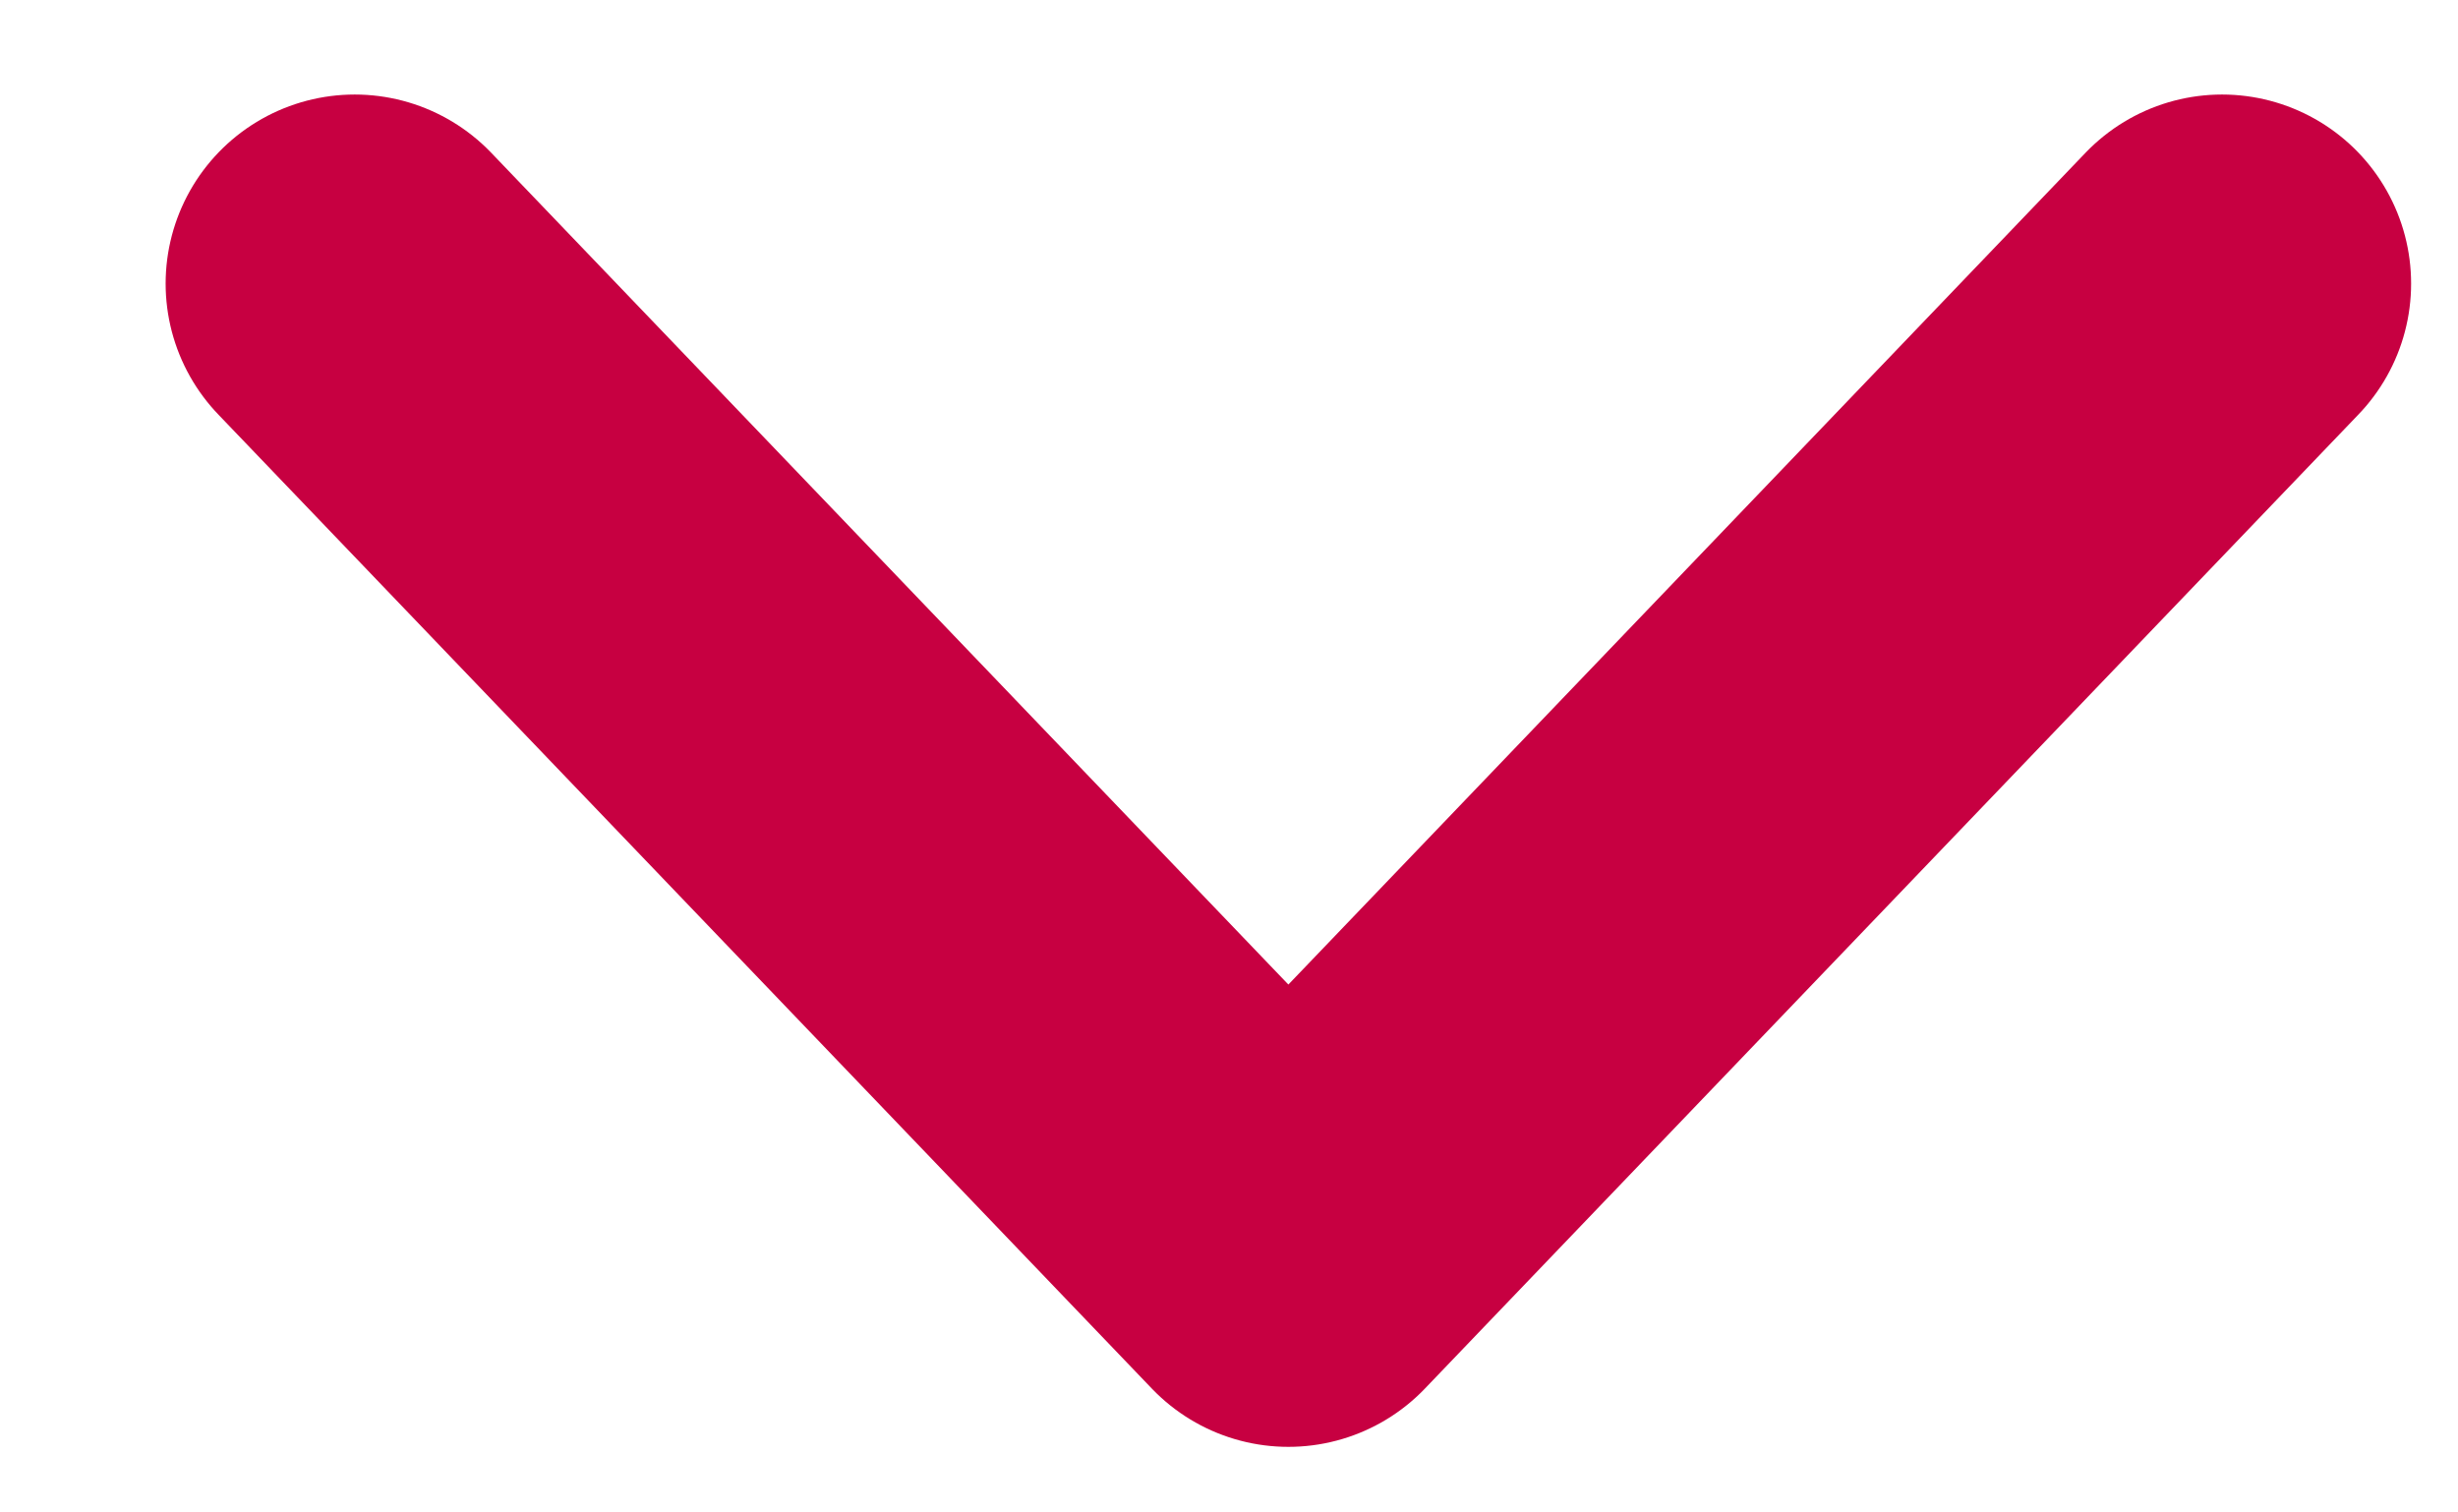 <svg xmlns="http://www.w3.org/2000/svg" viewBox="0 0 13 8"><g><g><path fill="none" stroke="#c70041" stroke-linecap="round" stroke-linejoin="round" stroke-miterlimit="20" stroke-width="2" d="M1.876 1.5v0l4.938 5.153v0L11.752 1.5v0"/></g></g></svg>
